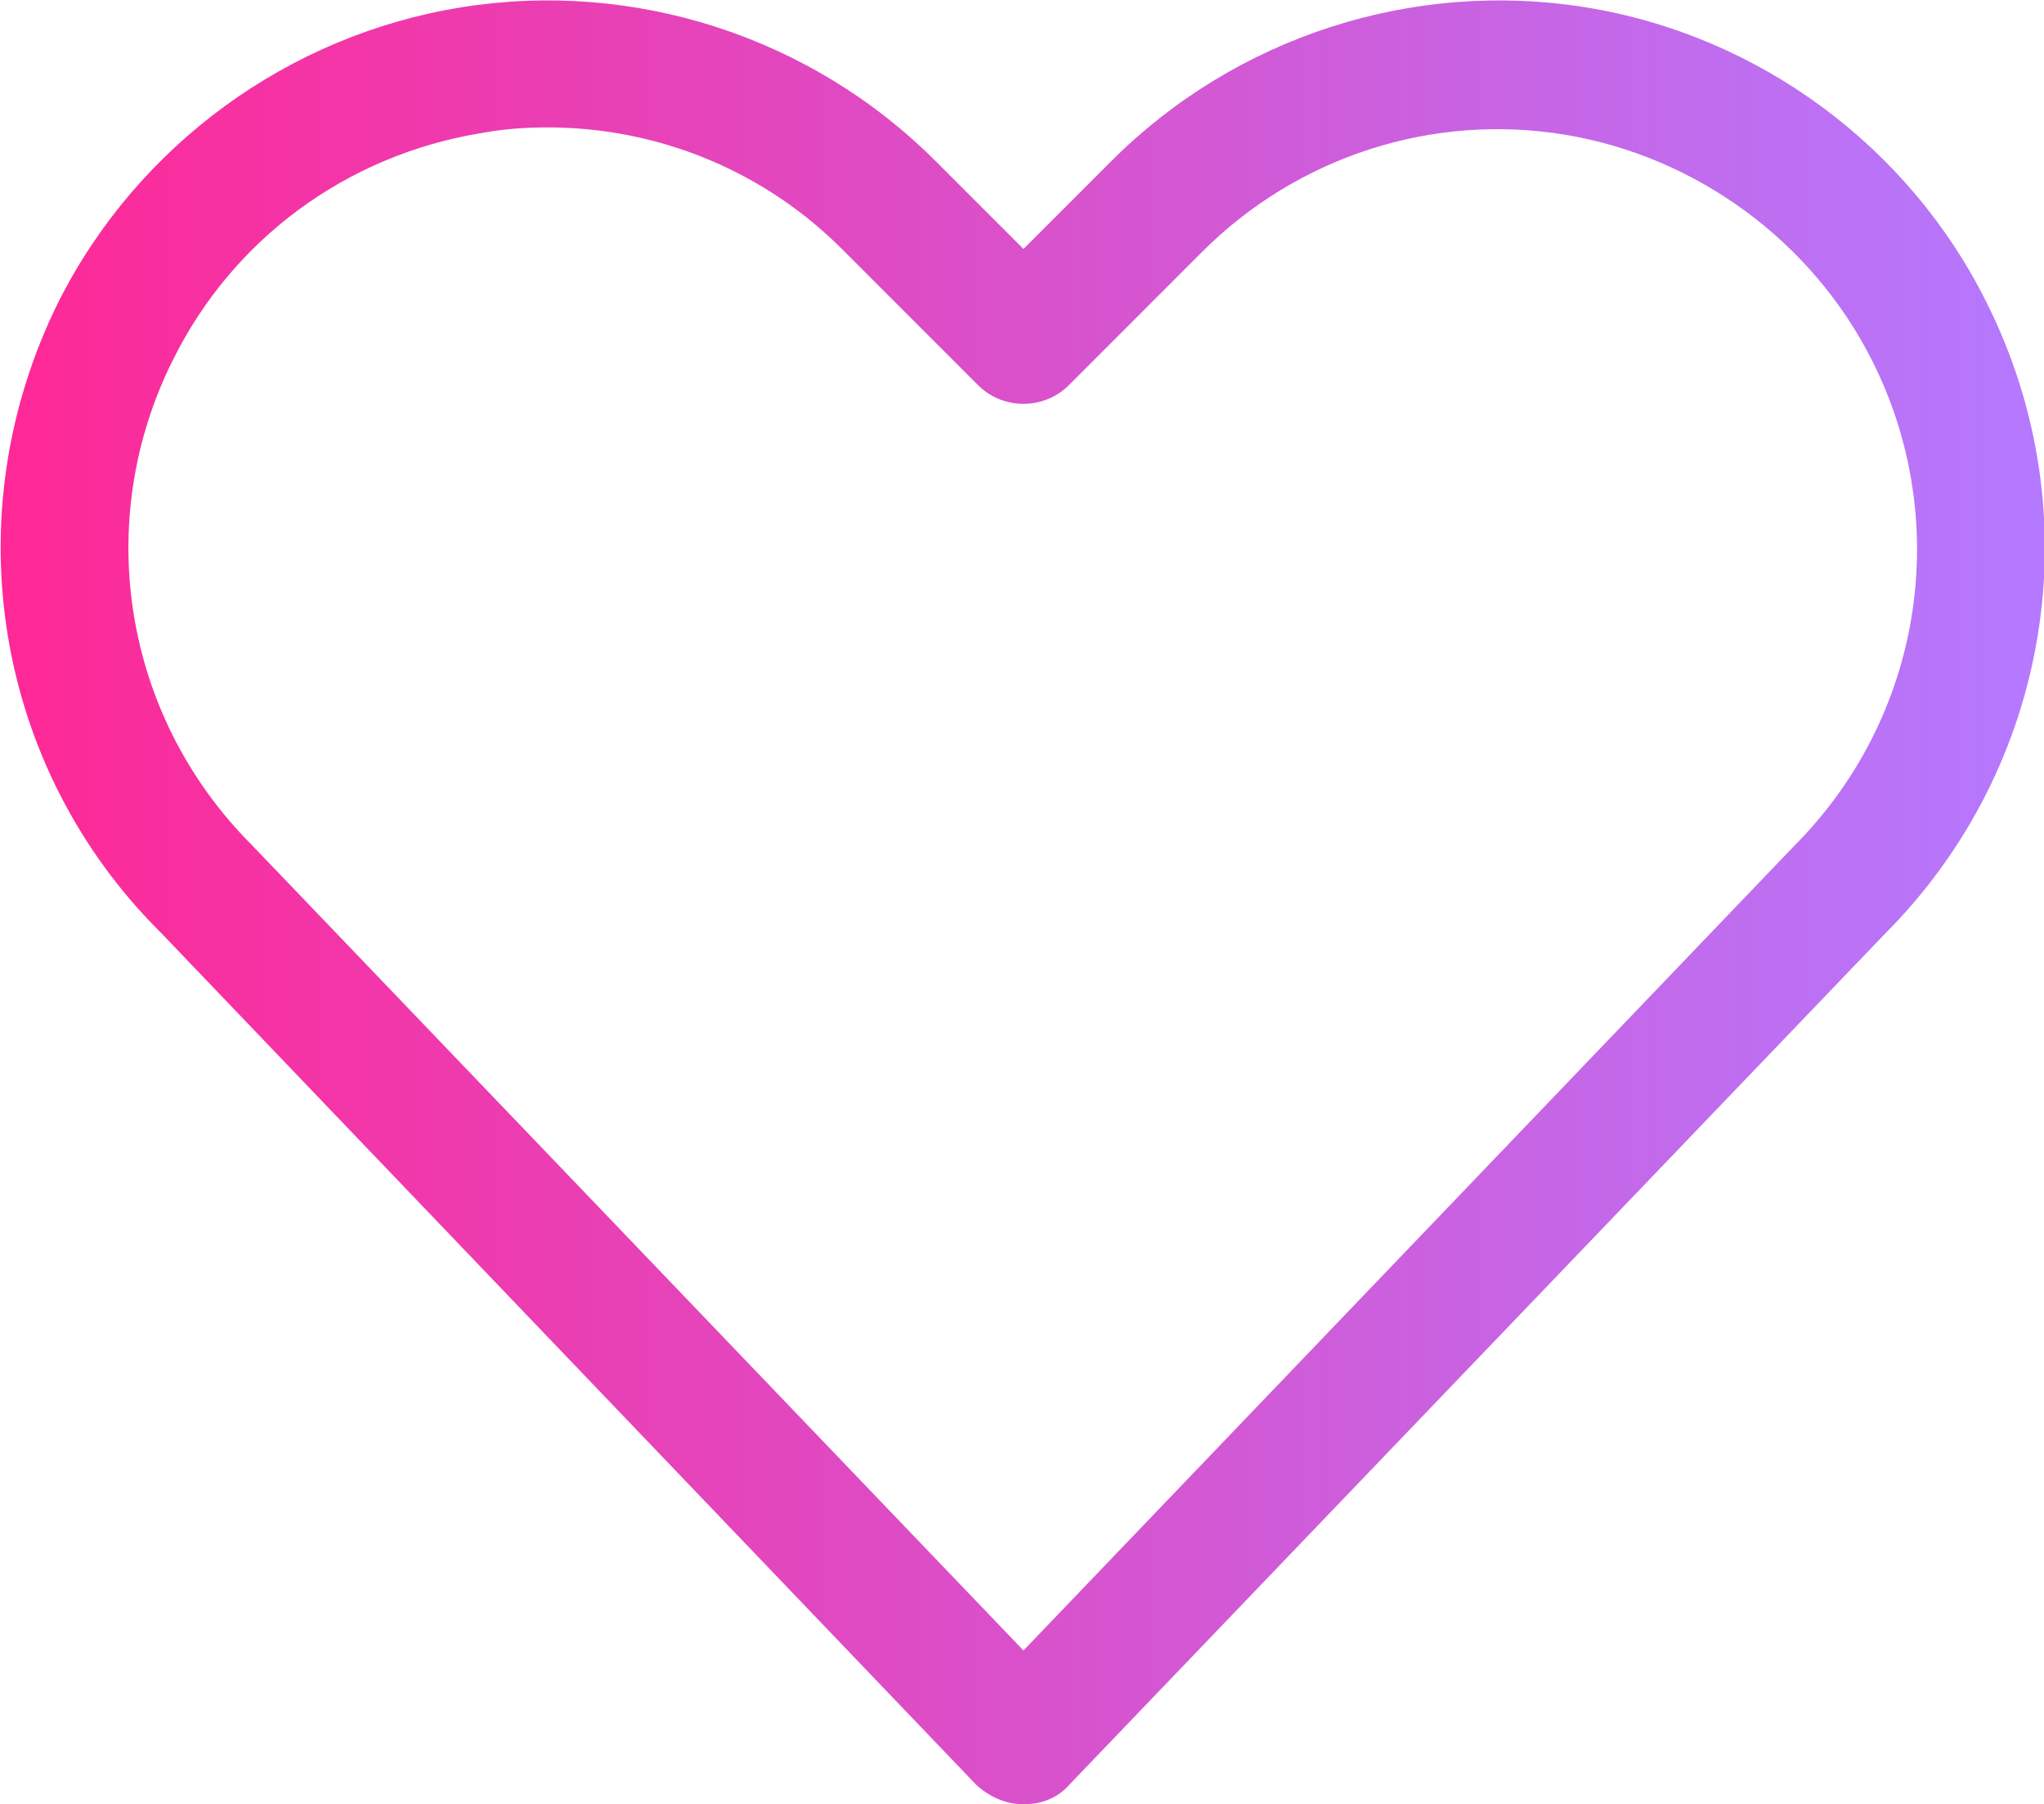 <?xml version="1.0" encoding="utf-8"?>
<!-- Generator: Adobe Illustrator 24.2.0, SVG Export Plug-In . SVG Version: 6.00 Build 0)  -->
<svg version="1.1" id="Layer_1" xmlns:svgjs="http://svgjs.com/svgjs"
	 xmlns="http://www.w3.org/2000/svg" xmlns:xlink="http://www.w3.org/1999/xlink" x="0px" y="0px" viewBox="0 0 139.6 123.2"
	 style="enable-background:new 0 0 139.6 123.2;" xml:space="preserve">
<style type="text/css">
	.st0{fill:url(#Social-Medias-Rewards-Rating__x2F__Love-It__x2F__love-it_1_);}
</style>
<linearGradient id="Social-Medias-Rewards-Rating__x2F__Love-It__x2F__love-it_1_" gradientUnits="userSpaceOnUse" x1="0" y1="64.358" x2="139.612" y2="64.358" gradientTransform="matrix(1 0 0 -1 0 125.944)">
	<stop  offset="0" style="stop-color:#FF2896"/>
	<stop  offset="1" style="stop-color:#B479FF"/>
</linearGradient>
<path id="Social-Medias-Rewards-Rating__x2F__Love-It__x2F__love-it" class="st0" d="M69.9,123.2c-1.2,0-2.3-0.5-3.2-1.3L11,63.7
	C-0.4,52.4-3.2,35.1,4,20.6C9.4,9.9,19.7,2.4,31.5,0.5s23.9,2,32.4,10.5l6,6l6-6c8.5-8.5,20.6-12.4,32.4-10.5s22.1,9.5,27.4,20.2
	c7.2,14.4,4.4,31.7-7,43.1L73,121.9C72.2,122.8,71.1,123.2,69.9,123.2z M37.4,8.7c-1.5,0-3,0.1-4.6,0.4c-9.1,1.5-16.9,7.2-21,15.5
	c-5.5,11-3.4,24.3,5.4,33.1l52.7,55l52.6-54.9c8.8-8.8,10.9-22.1,5.4-33.1c-4.1-8.2-12-14-21-15.5c-9.1-1.5-18.3,1.5-24.8,8L73,26.3
	c-1.7,1.7-4.5,1.7-6.2,0l-9.1-9.1C52.3,11.7,45,8.7,37.4,8.7z"/>
</svg>
